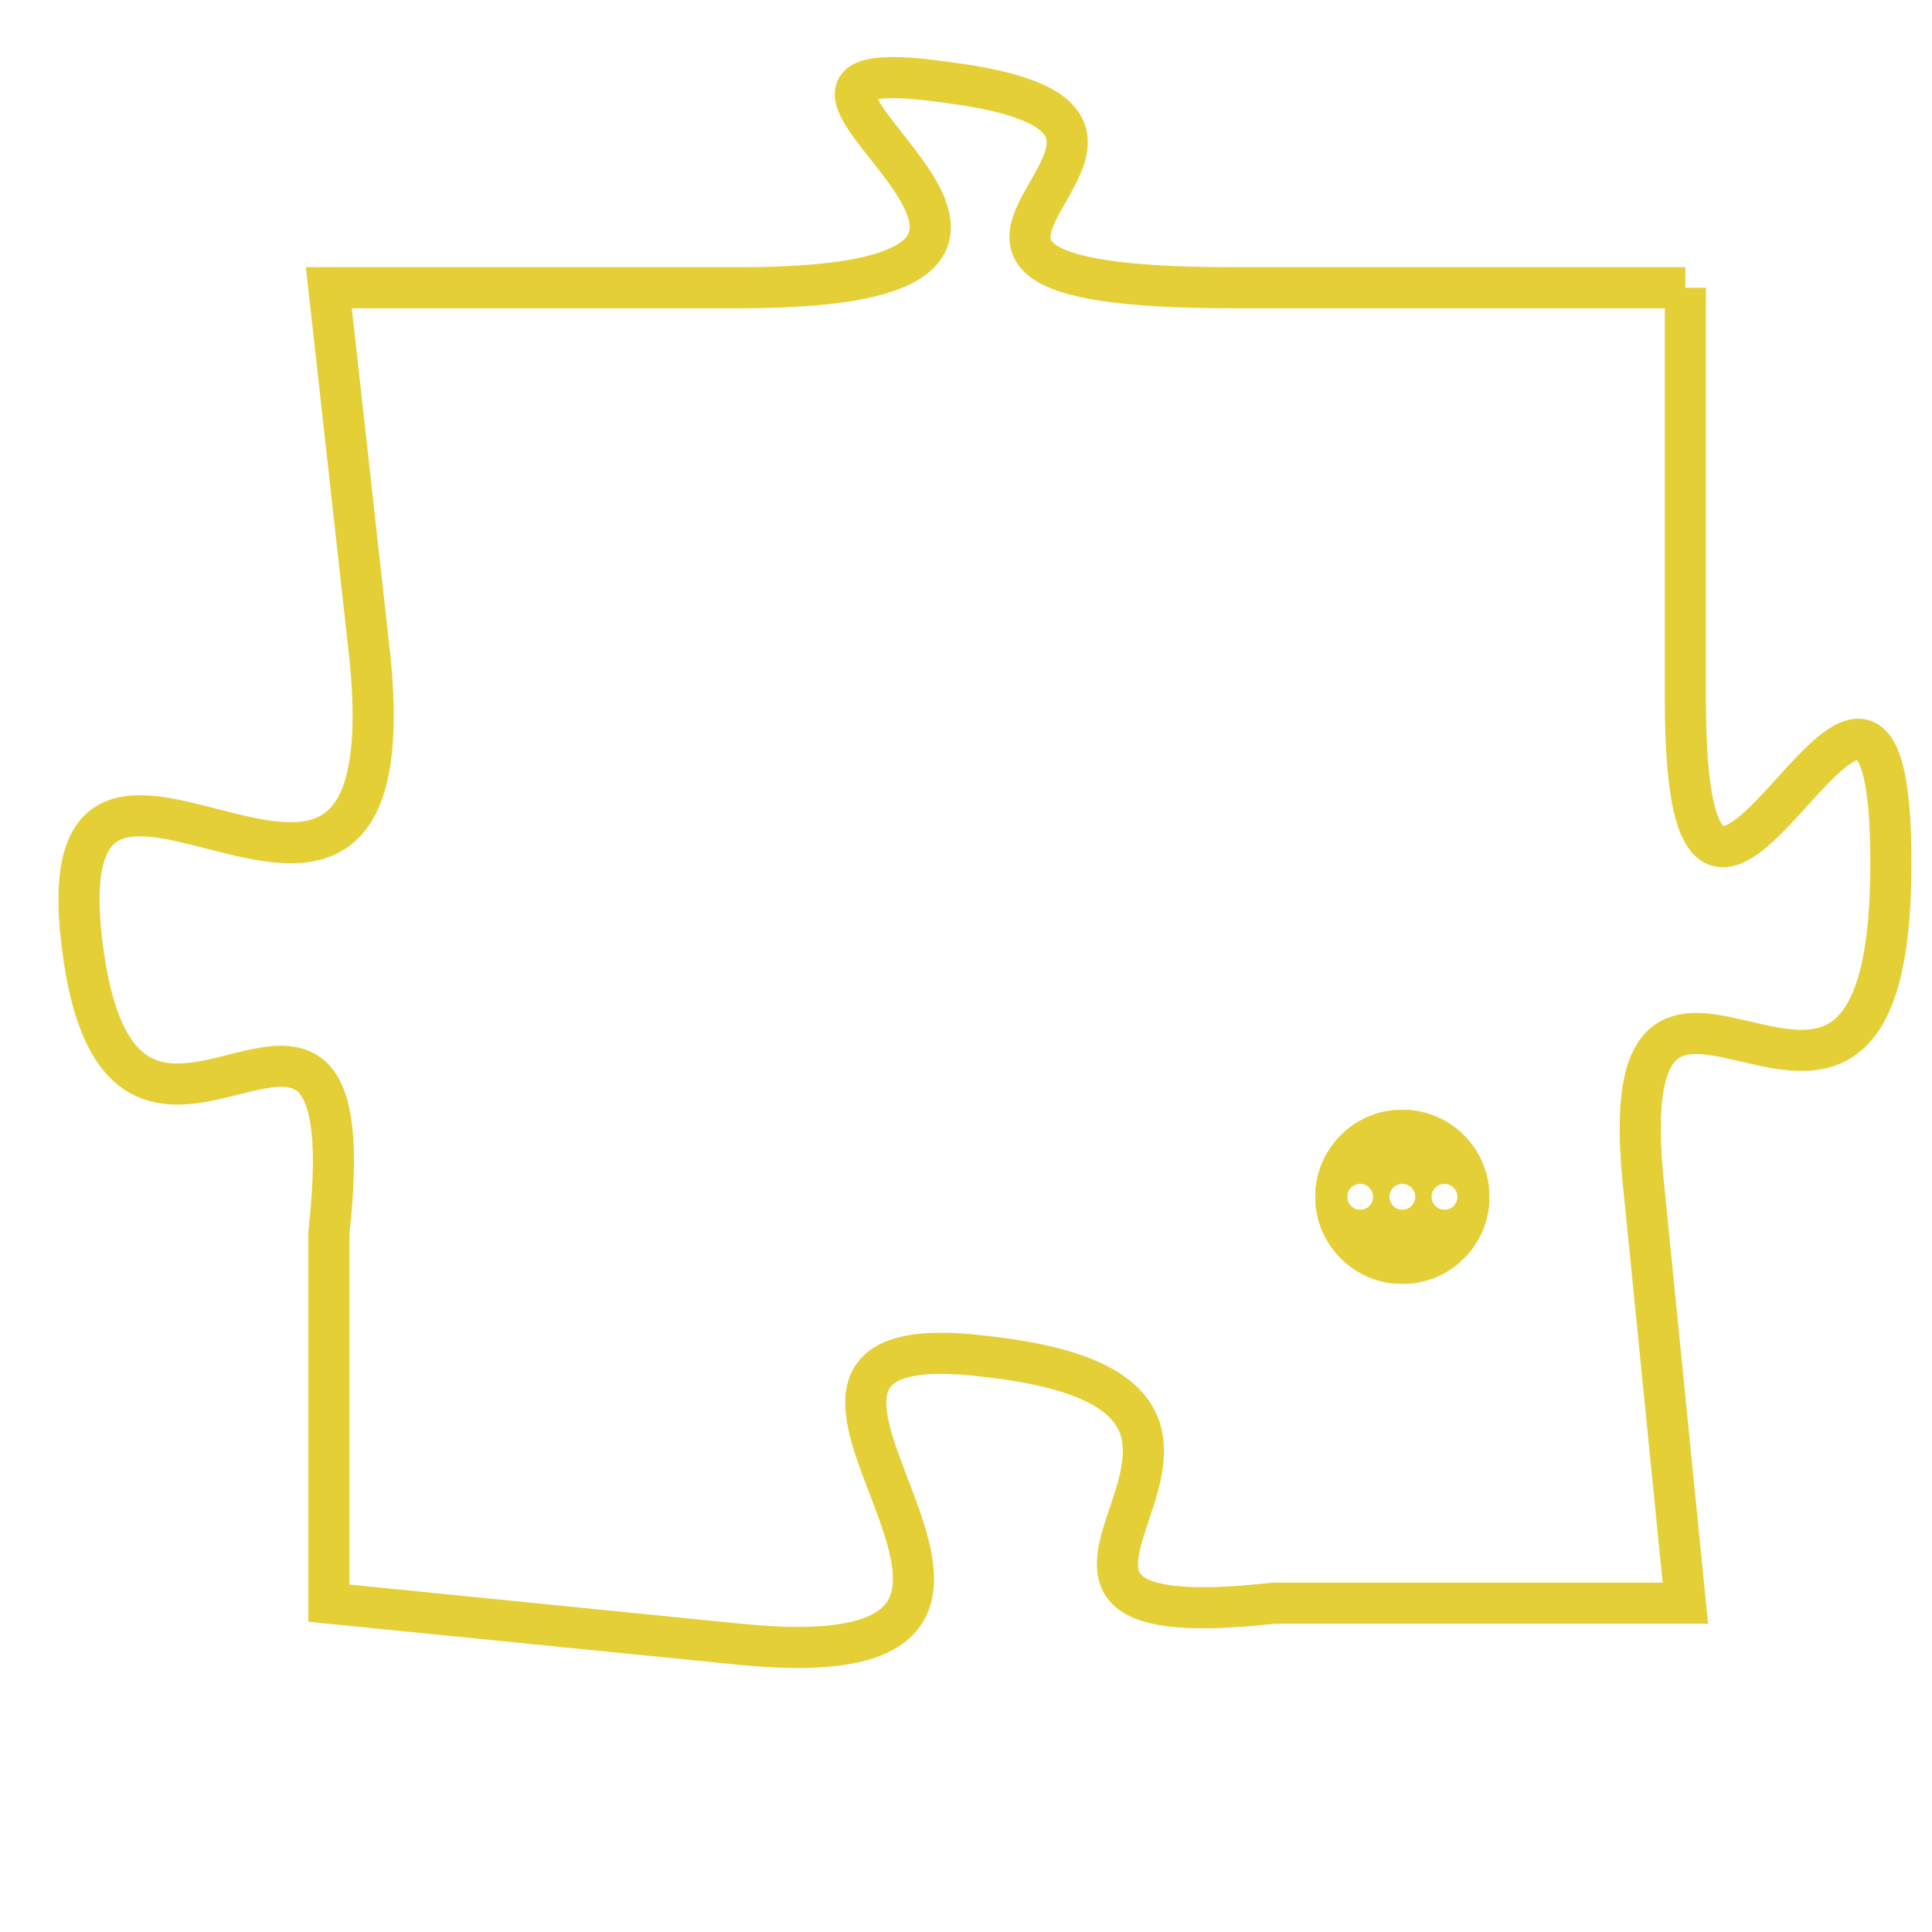 <svg version="1.1" xmlns="http://www.w3.org/2000/svg" xmlns:xlink="http://www.w3.org/1999/xlink" fill="transparent" x="0" y="0" width="350" height="350" preserveAspectRatio="xMinYMin slice"><style type="text/css">.links{fill:transparent;stroke: #E4CF37;}.links:hover{fill:#63D272; opacity:0.4;}</style><defs><g id="allt"><path id="t4823" d="M462,1184 L451,1184 C440,1184 452,1180 444,1179 C437,1178 450,1184 439,1184 L429,1184 429,1184 L430,1193 C431,1203 422,1192 423,1200 C424,1208 430,1198 429,1207 L429,1216 429,1216 L439,1217 C449,1218 437,1209 445,1210 C454,1211 443,1217 452,1216 L462,1216 462,1216 L461,1206 C460,1197 467,1208 467,1198 C467,1189 462,1204 462,1194 L462,1184"/></g><clipPath id="c" clipRule="evenodd" fill="transparent"><use href="#t4823"/></clipPath></defs><svg viewBox="421 1177 47 42" preserveAspectRatio="xMinYMin meet"><svg width="4380" height="2430"><g><image crossorigin="anonymous" x="0" y="0" href="https://nftpuzzle.license-token.com/assets/completepuzzle.svg" width="100%" height="100%" /><g class="links"><use href="#t4823"/></g></g></svg><svg x="453" y="1204" height="9%" width="9%" viewBox="0 0 330 330"><g><a xlink:href="https://nftpuzzle.license-token.com/" class="links"><title>See the most innovative NFT based token software licensing project</title><path fill="#E4CF37" id="more" d="M165,0C74.019,0,0,74.019,0,165s74.019,165,165,165s165-74.019,165-165S255.981,0,165,0z M85,190 c-13.785,0-25-11.215-25-25s11.215-25,25-25s25,11.215,25,25S98.785,190,85,190z M165,190c-13.785,0-25-11.215-25-25 s11.215-25,25-25s25,11.215,25,25S178.785,190,165,190z M245,190c-13.785,0-25-11.215-25-25s11.215-25,25-25 c13.785,0,25,11.215,25,25S258.785,190,245,190z"></path></a></g></svg></svg></svg>